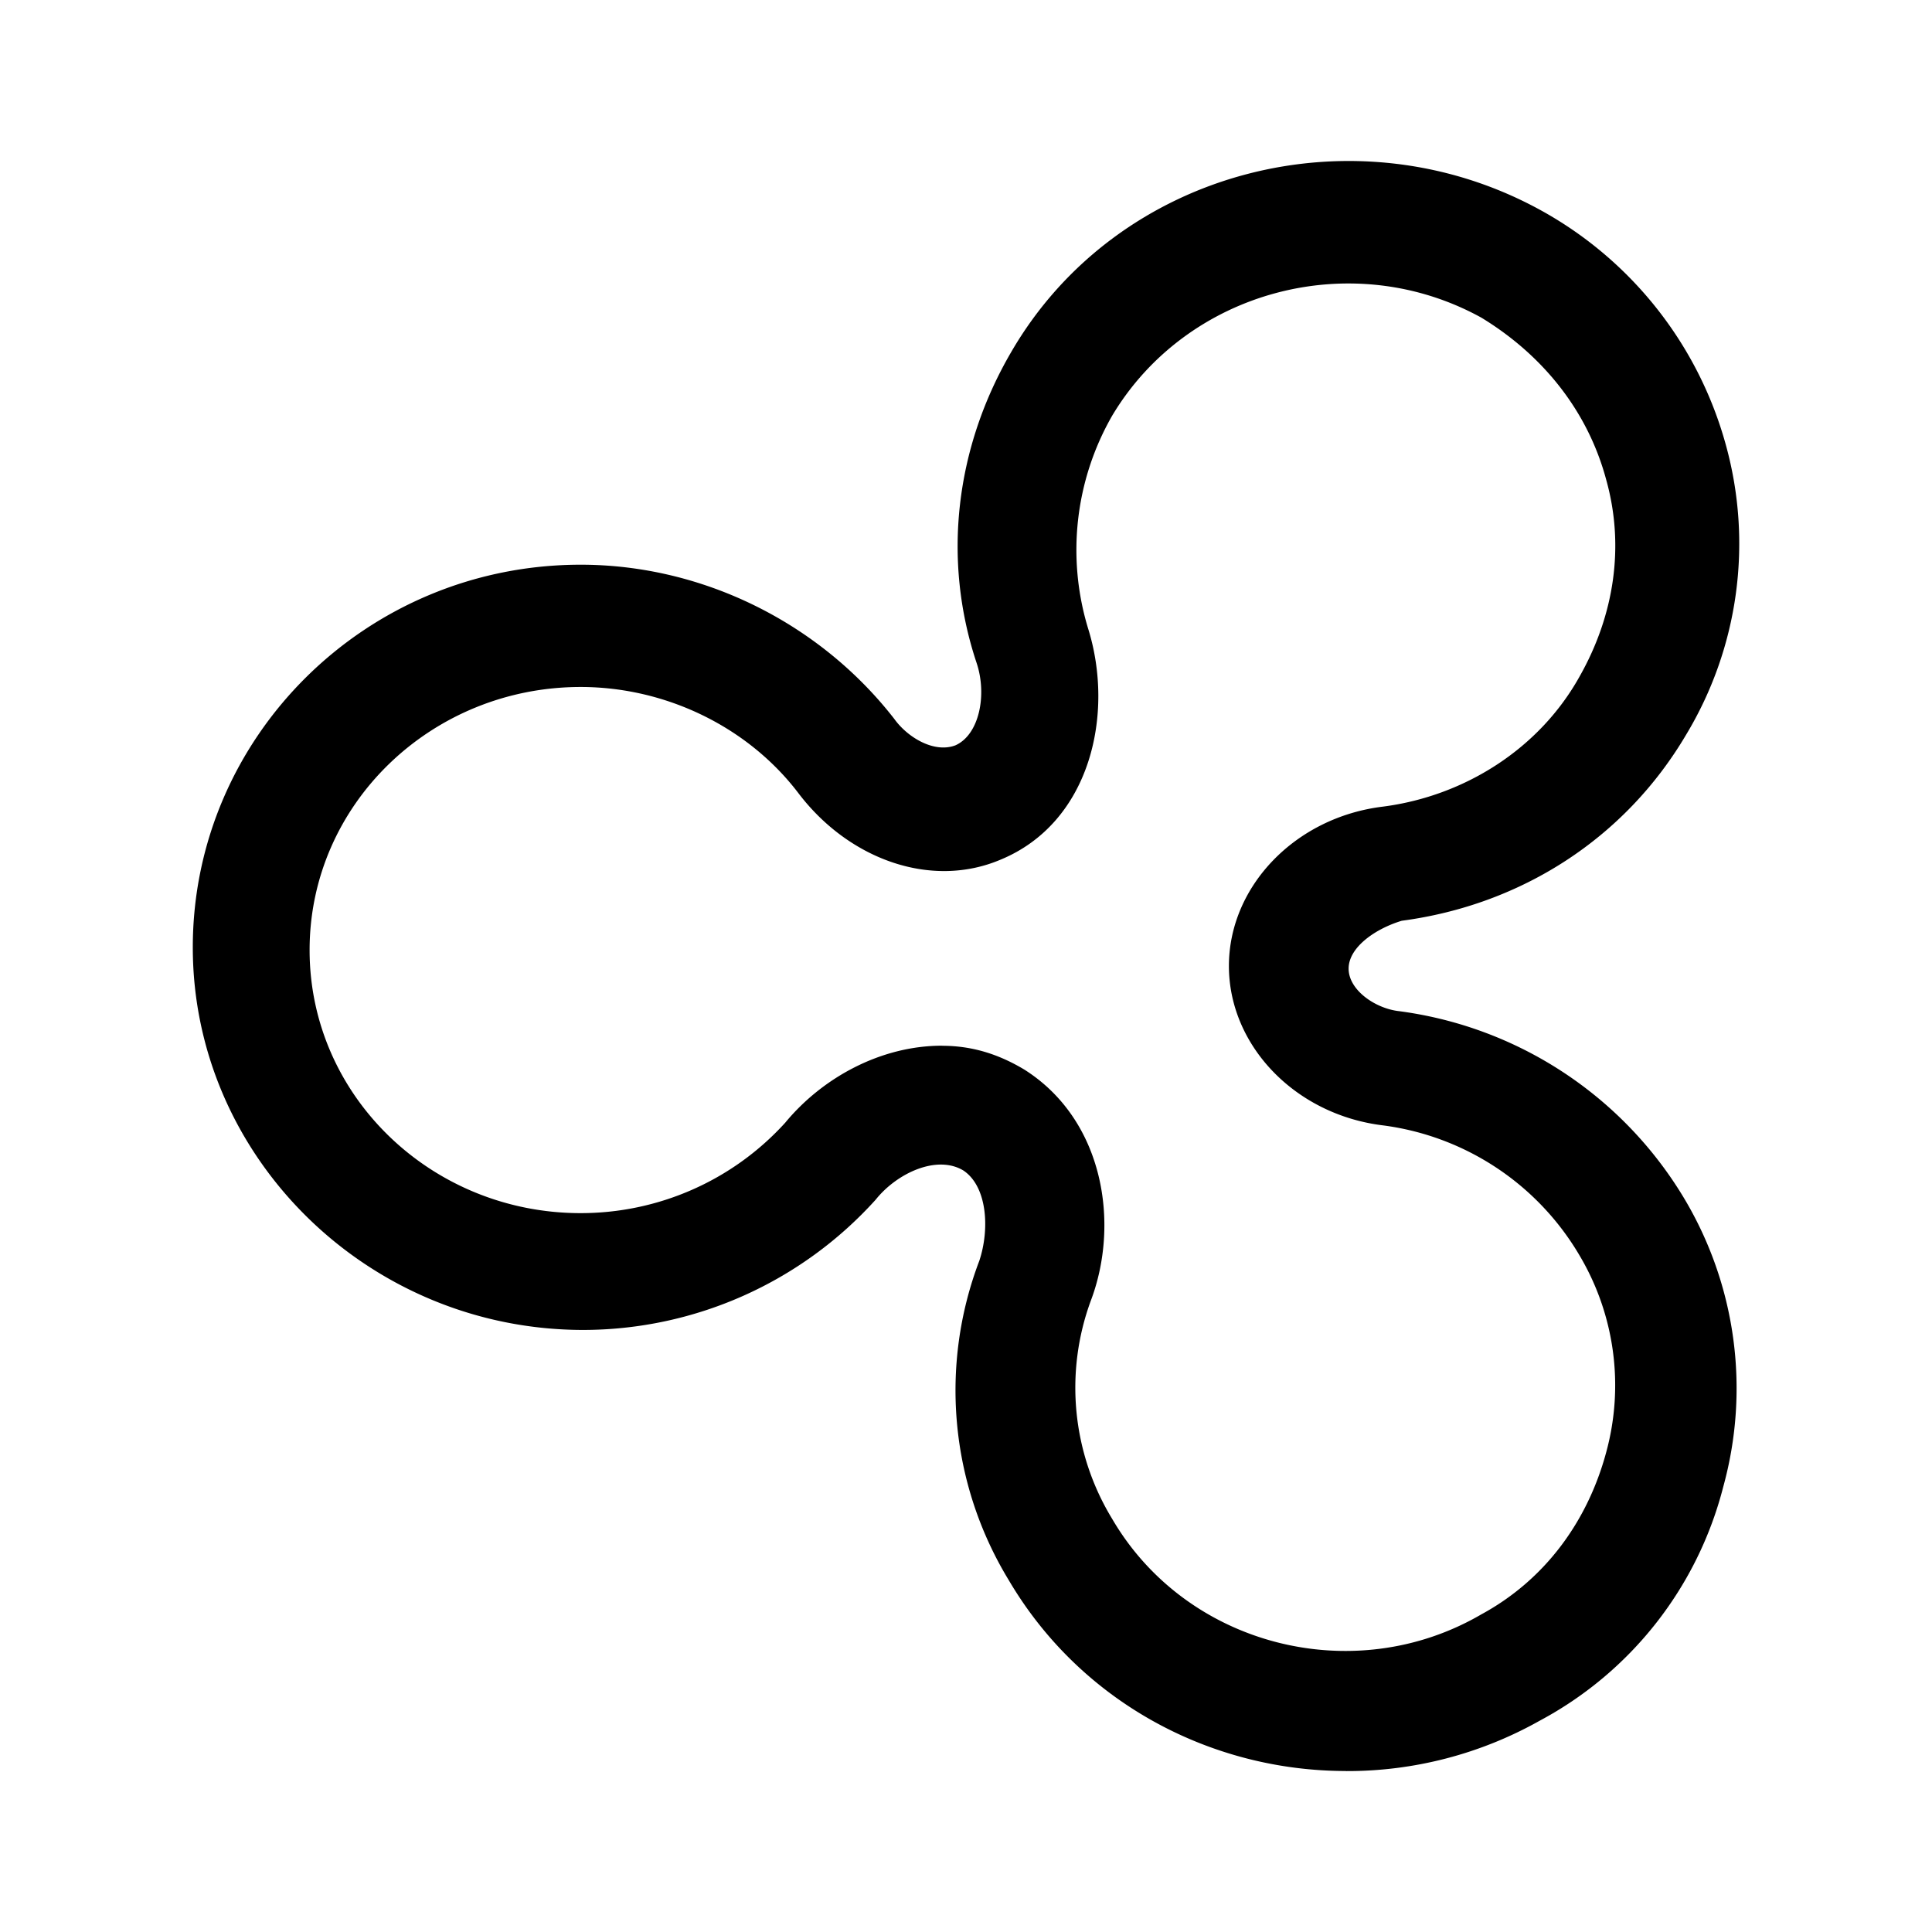 <svg xmlns="http://www.w3.org/2000/svg" width="1em" height="1em" viewBox="0 0 24 24"><path fill="currentColor" d="M16.72 22c-1.684 0-3.301-.858-4.192-2.376a4.53 4.53 0 0 1-.363-3.961c.132-.396.099-.925-.198-1.123c-.33-.198-.826.033-1.09.364a4.9 4.9 0 0 1-3.63 1.617c-2.674 0-4.852-2.146-4.852-4.753S4.54 7.015 7.214 7.015c1.518 0 2.97.726 3.894 1.914c.165.231.495.43.76.33c.297-.132.396-.627.264-1.023c-.43-1.287-.264-2.674.429-3.862c1.32-2.277 4.29-3.036 6.601-1.75A4.77 4.77 0 0 1 21.44 5.53a4.6 4.6 0 0 1-.495 3.598c-.76 1.287-2.047 2.113-3.532 2.31c-.33.1-.66.33-.66.595s.33.495.627.528a4.87 4.87 0 0 1 3.532 2.31a4.6 4.6 0 0 1 .495 3.598a4.58 4.58 0 0 1-2.278 2.905a4.87 4.87 0 0 1-2.41.627m-5.017-9.01c.363 0 .693.098 1.023.296c.99.627 1.188 1.915.825 2.872a3.13 3.13 0 0 0 .264 2.706c.924 1.585 3.004 2.113 4.588 1.189c.792-.43 1.32-1.156 1.551-2.014a3.16 3.16 0 0 0-.33-2.442a3.33 3.33 0 0 0-2.442-1.618c-1.09-.132-1.915-.99-1.915-1.98s.826-1.849 1.915-1.98c1.023-.133 1.947-.727 2.442-1.618c.43-.76.561-1.617.33-2.442c-.23-.859-.792-1.552-1.551-2.014c-1.617-.891-3.664-.33-4.588 1.221a3.35 3.35 0 0 0-.297 2.641c.33 1.056.033 2.41-1.09 2.872c-.858.363-1.88 0-2.508-.826c-.627-.825-1.65-1.32-2.706-1.32c-1.849 0-3.367 1.452-3.367 3.268s1.518 3.268 3.367 3.268c.957 0 1.881-.397 2.541-1.123c.462-.56 1.188-.957 1.948-.957"/></svg>